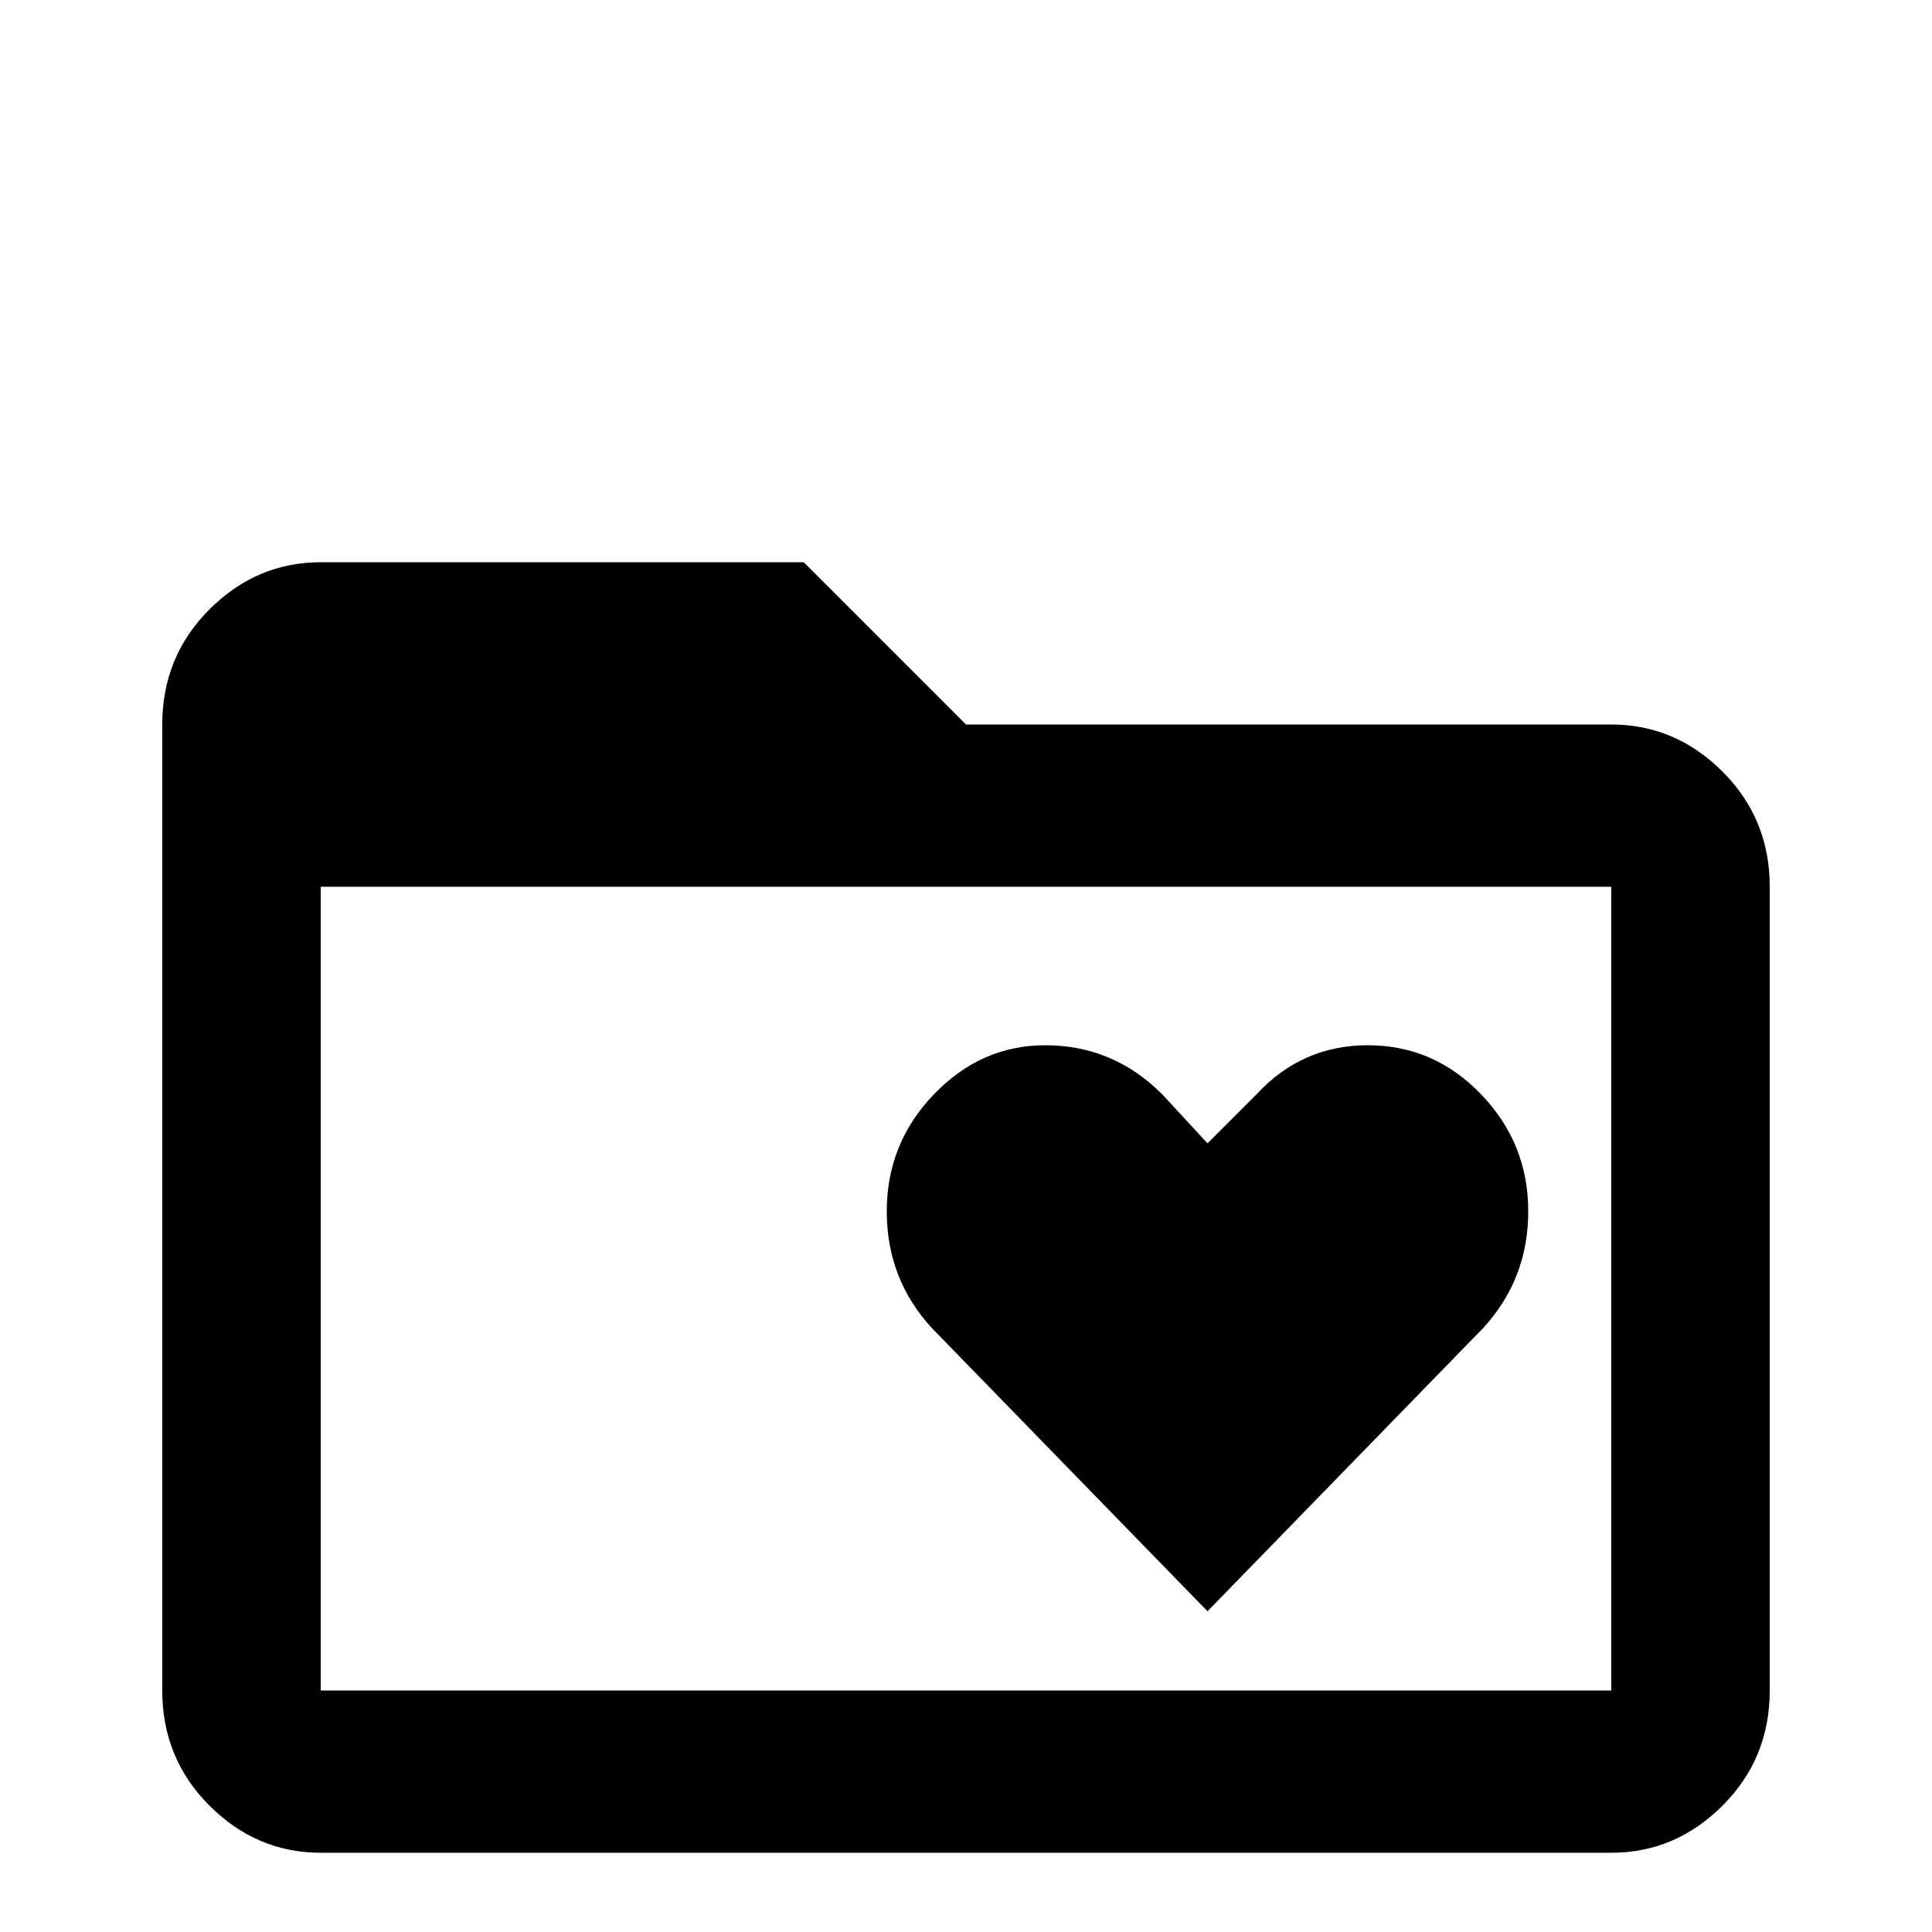 <svg xmlns="http://www.w3.org/2000/svg" viewBox="0 -512 512 512">
	<path fill="#000000" d="M427 -64H85V-277H427ZM427 -320H256L213 -363H85Q68 -363 55.5 -350.5Q43 -338 43 -320V-64Q43 -46 55.5 -33.5Q68 -21 85 -21H427Q444 -21 456.5 -33.5Q469 -46 469 -64V-277Q469 -295 456.5 -307.5Q444 -320 427 -320ZM277 -235Q260 -235 247.5 -222Q235 -209 235 -191Q235 -173 247 -160L320 -85L393 -160Q405 -173 405 -191Q405 -209 392.5 -222Q380 -235 362.5 -235Q345 -235 333 -222L320 -209L308 -222Q295 -235 277 -235Z"/>
</svg>